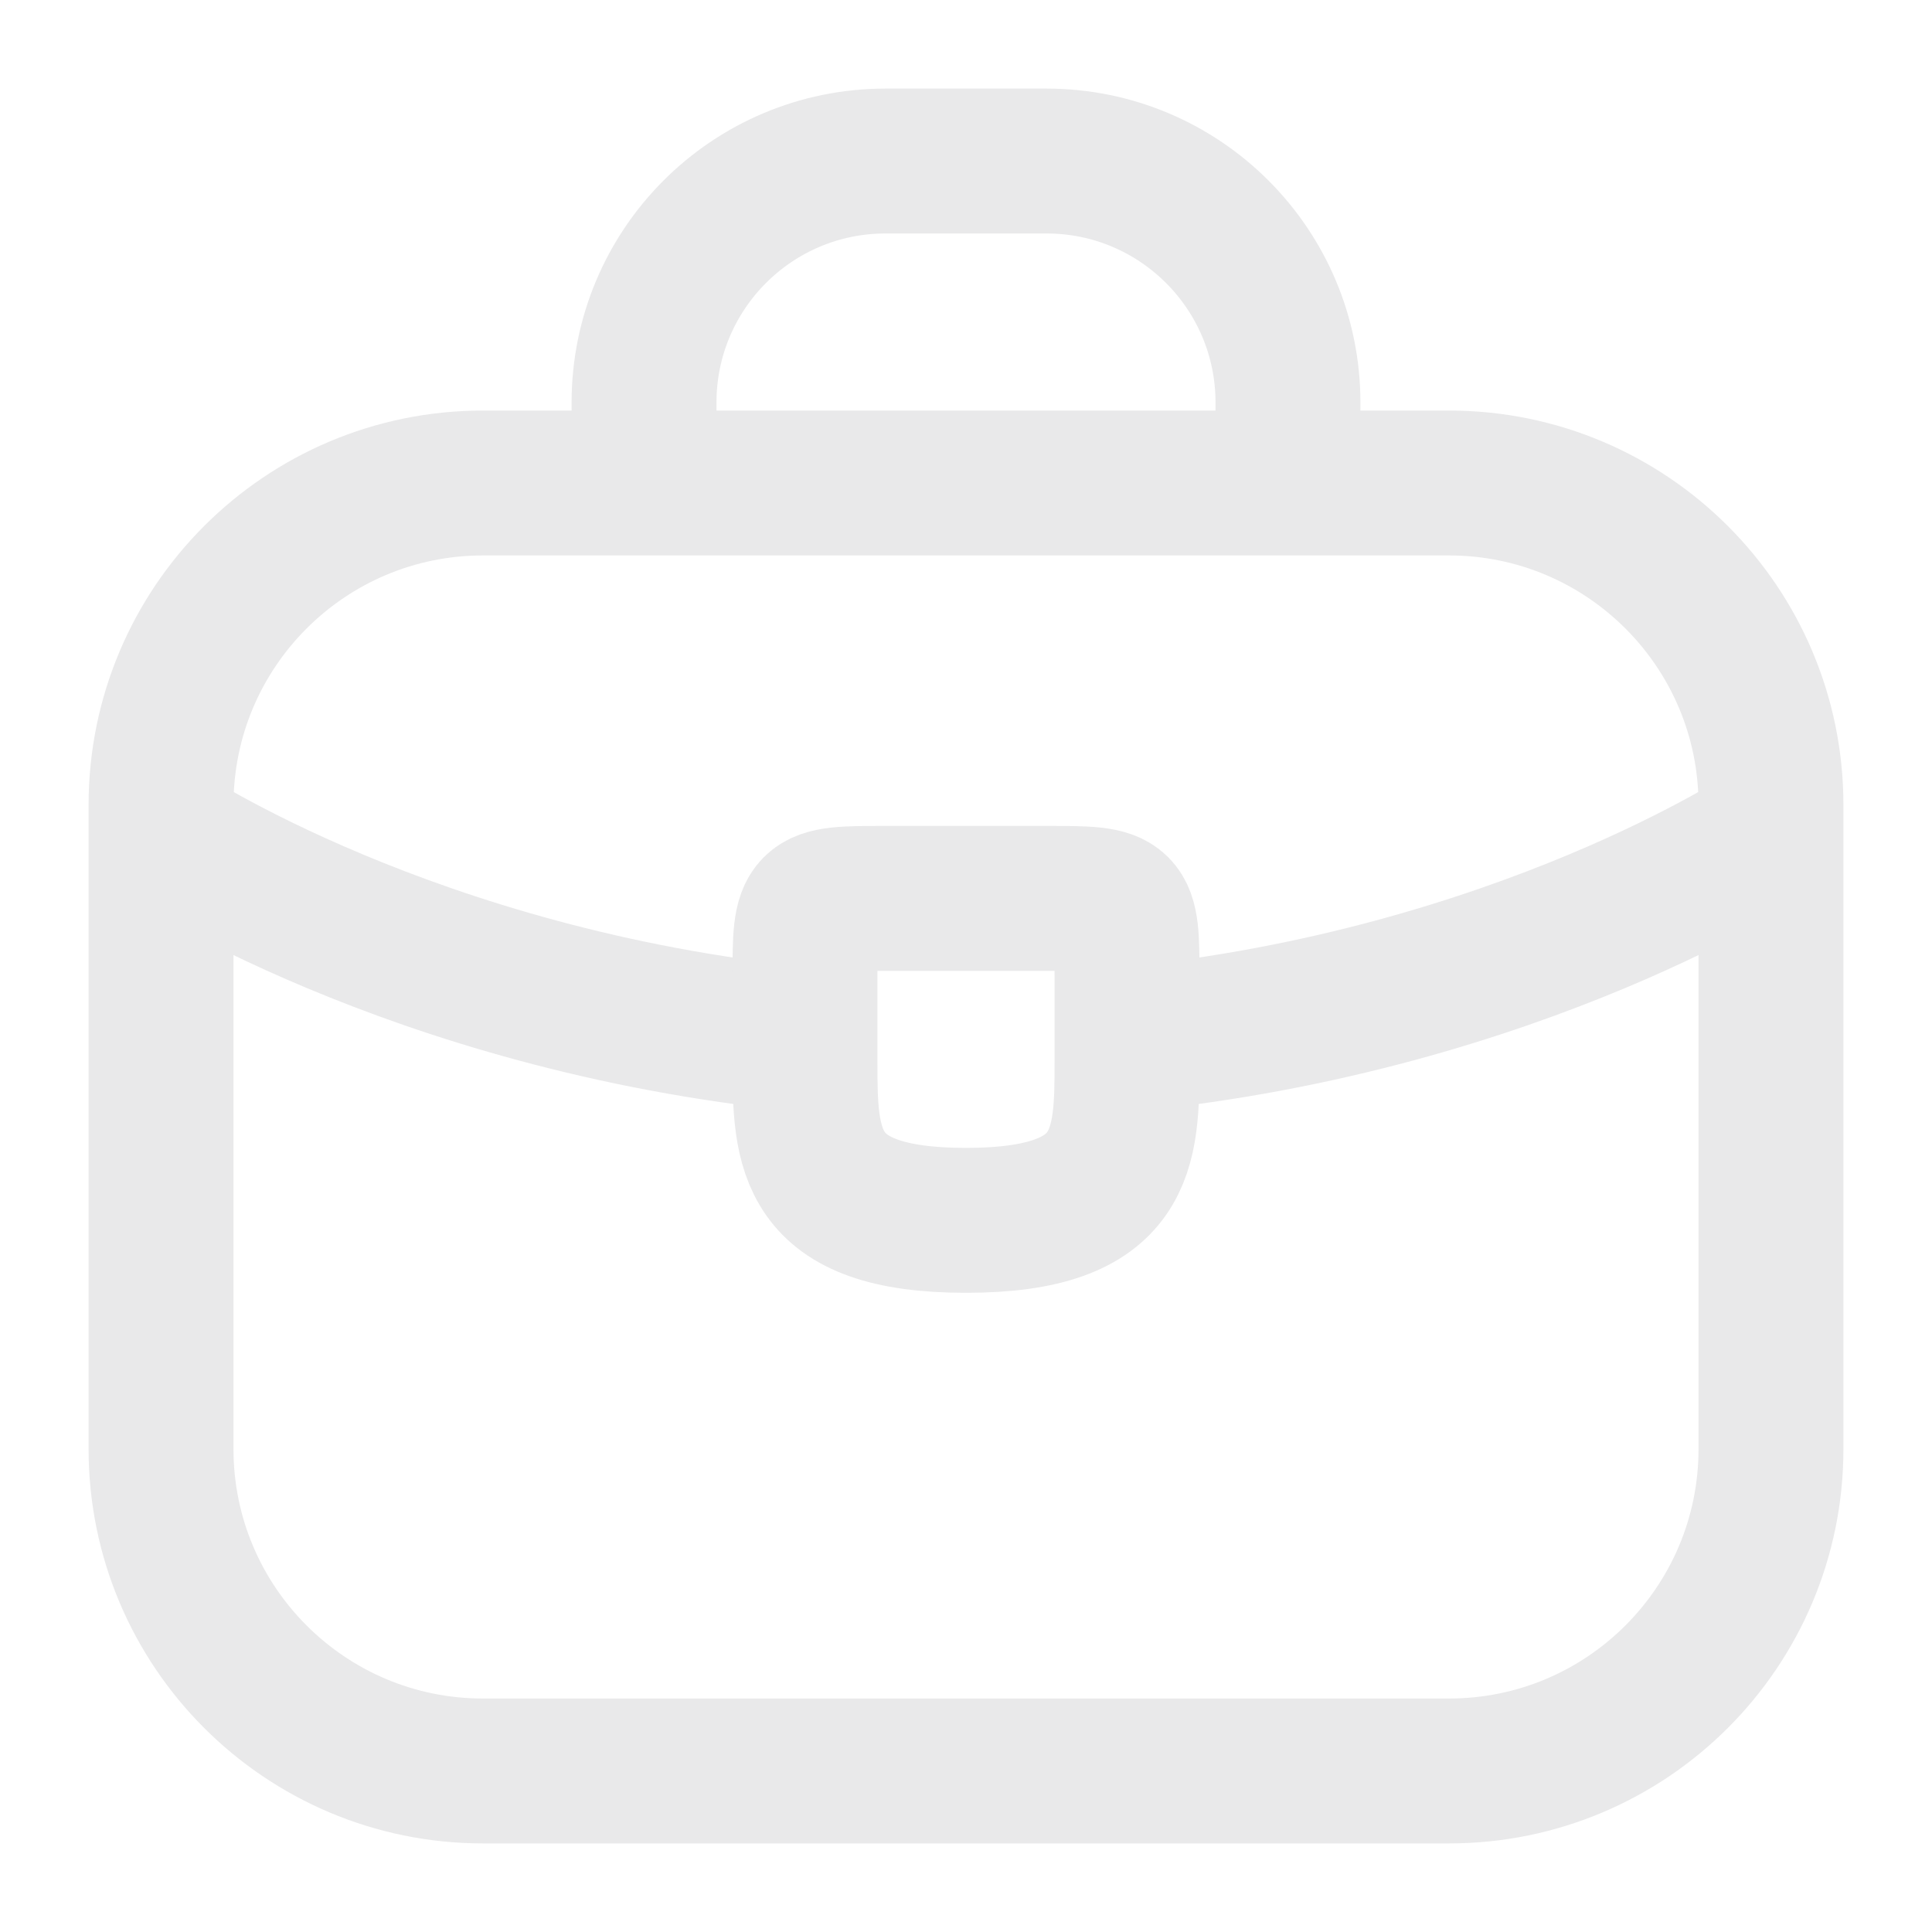 <svg width="20" height="20" viewBox="0 0 20 20" fill="none" xmlns="http://www.w3.org/2000/svg">
<g clip-path="url(#clip0_6272_1413)">
<path d="M6.667 5V4.167C6.667 2.786 7.786 1.667 9.167 1.667H10.833C12.214 1.667 13.333 2.786 13.333 4.167V5M1.667 8.623C1.667 8.623 4.265 10.354 8.315 10.759M18.333 8.623C18.333 8.623 15.735 10.354 11.685 10.759M5 18.333H15C16.841 18.333 18.333 16.841 18.333 15V8.333C18.333 6.492 16.841 5 15 5H5C3.159 5 1.667 6.492 1.667 8.333V15C1.667 16.841 3.159 18.333 5 18.333Z" stroke="#E9E9EA" stroke-width="1.5" stroke-linecap="round"/>
<path d="M11.667 10.133V10.966C11.667 10.975 11.667 10.975 11.667 10.983C11.667 11.892 11.658 12.633 10 12.633C8.35 12.633 8.333 11.9 8.333 10.992V10.133C8.333 9.3 8.333 9.3 9.167 9.3H10.833C11.667 9.3 11.667 9.3 11.667 10.133Z" stroke="#E9E9EA" stroke-width="1.5" stroke-miterlimit="10" stroke-linecap="round" stroke-linejoin="round"/>
</g>
<defs>
<clipPath id="clip0_6272_1413">
<rect width="20" height="20" fill="white"/>
</clipPath>
</defs>
</svg>
